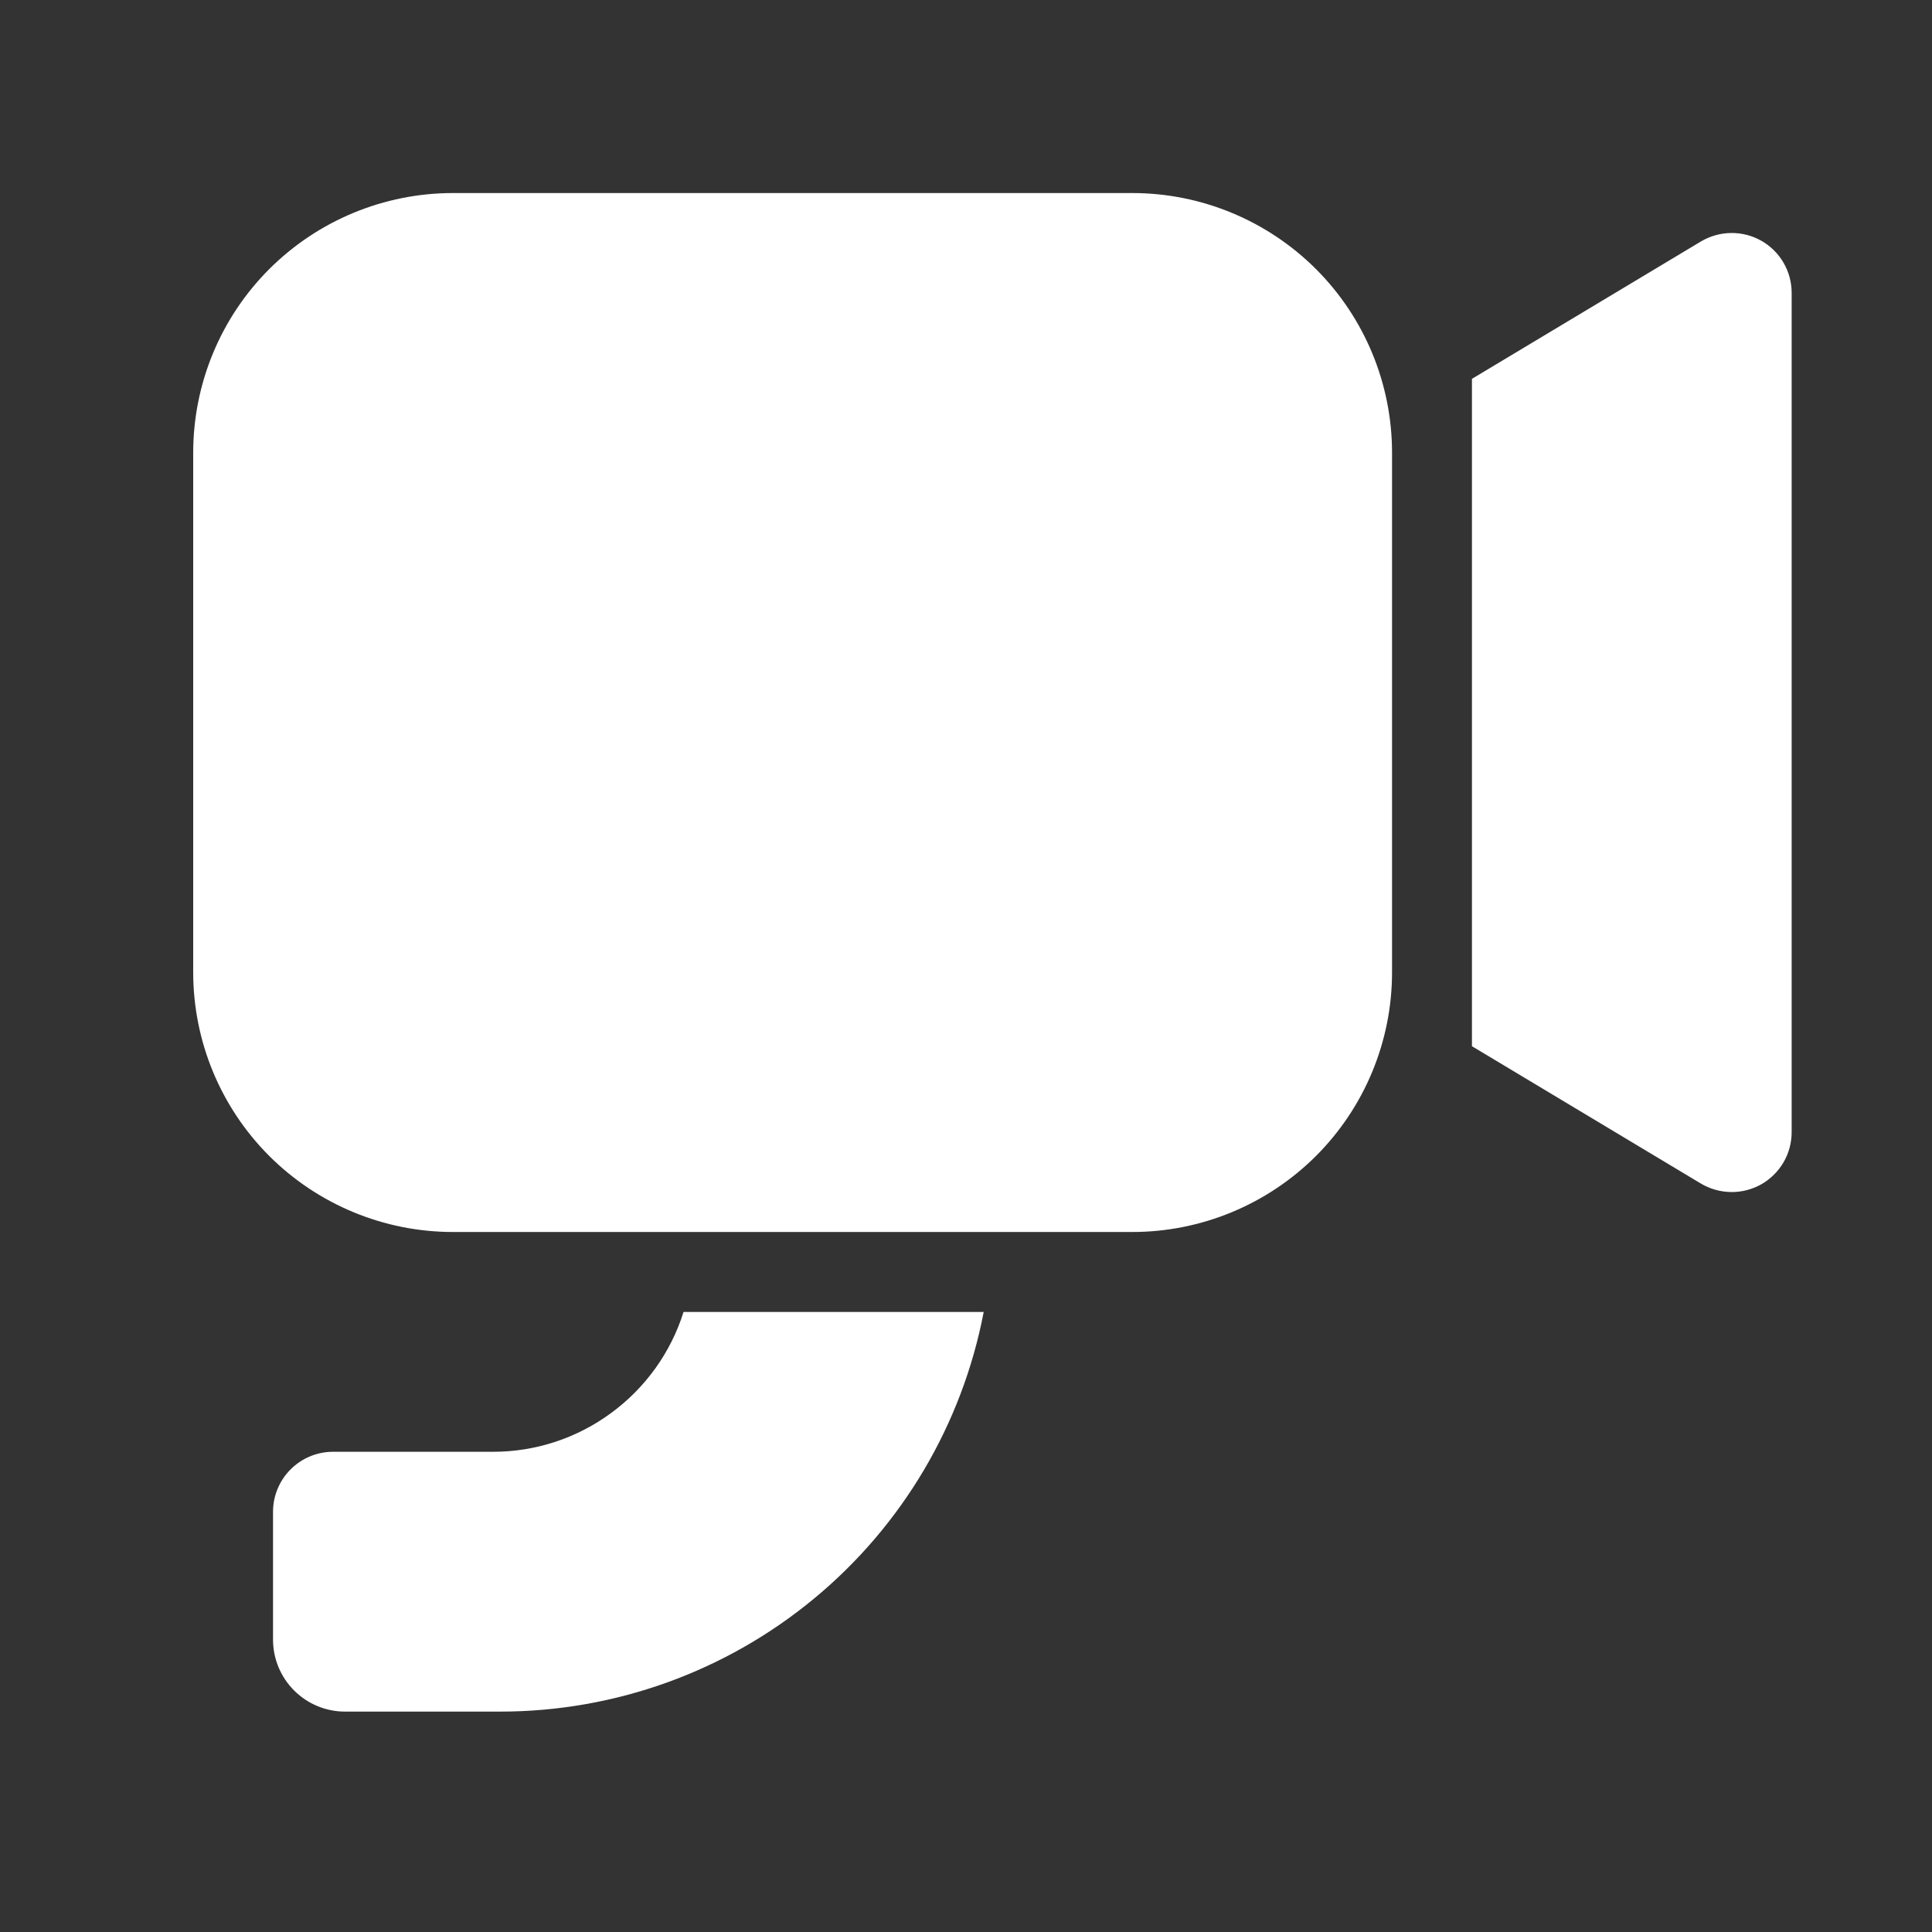 <svg width="25" height="25" viewBox="0 0 25 25" fill="none" xmlns="http://www.w3.org/2000/svg">
  <rect x="0" y="0" width="25" height="25" fill="#333333" stroke="none"/>
  <path
    d="M2.5 5.859C2.5 4.967 2.854 4.112 3.484 3.482C4.115 2.852 4.97 2.498 5.861 2.498H14.652C15.543 2.498 16.398 2.852 17.029 3.482C17.659 4.112 18.013 4.967 18.013 5.859V12.581C18.013 13.473 17.659 14.328 17.029 14.958C16.398 15.588 15.543 15.942 14.652 15.942H5.861C4.97 15.942 4.115 15.588 3.484 14.958C2.854 14.328 2.5 13.473 2.5 12.581V5.859ZM22.791 3.115C22.911 3.183 23.01 3.281 23.079 3.4C23.148 3.518 23.184 3.653 23.184 3.79V14.649C23.184 14.787 23.148 14.922 23.079 15.04C23.009 15.159 22.91 15.257 22.791 15.325C22.671 15.392 22.536 15.427 22.399 15.425C22.261 15.423 22.127 15.385 22.009 15.315L19.047 13.538V4.902L22.009 3.125C22.127 3.055 22.261 3.017 22.398 3.015C22.535 3.013 22.671 3.047 22.79 3.115H22.791ZM8.845 16.977C8.68 17.502 8.351 17.96 7.907 18.285C7.464 18.611 6.928 18.787 6.377 18.786H4.309C4.103 18.786 3.906 18.868 3.76 19.014C3.615 19.159 3.533 19.356 3.533 19.562V21.217C3.533 21.464 3.631 21.7 3.806 21.875C3.98 22.049 4.217 22.148 4.464 22.148H6.474C7.956 22.148 9.391 21.631 10.532 20.687C11.674 19.744 12.451 18.431 12.729 16.977H8.846H8.845Z"
    fill="white" />
</svg>